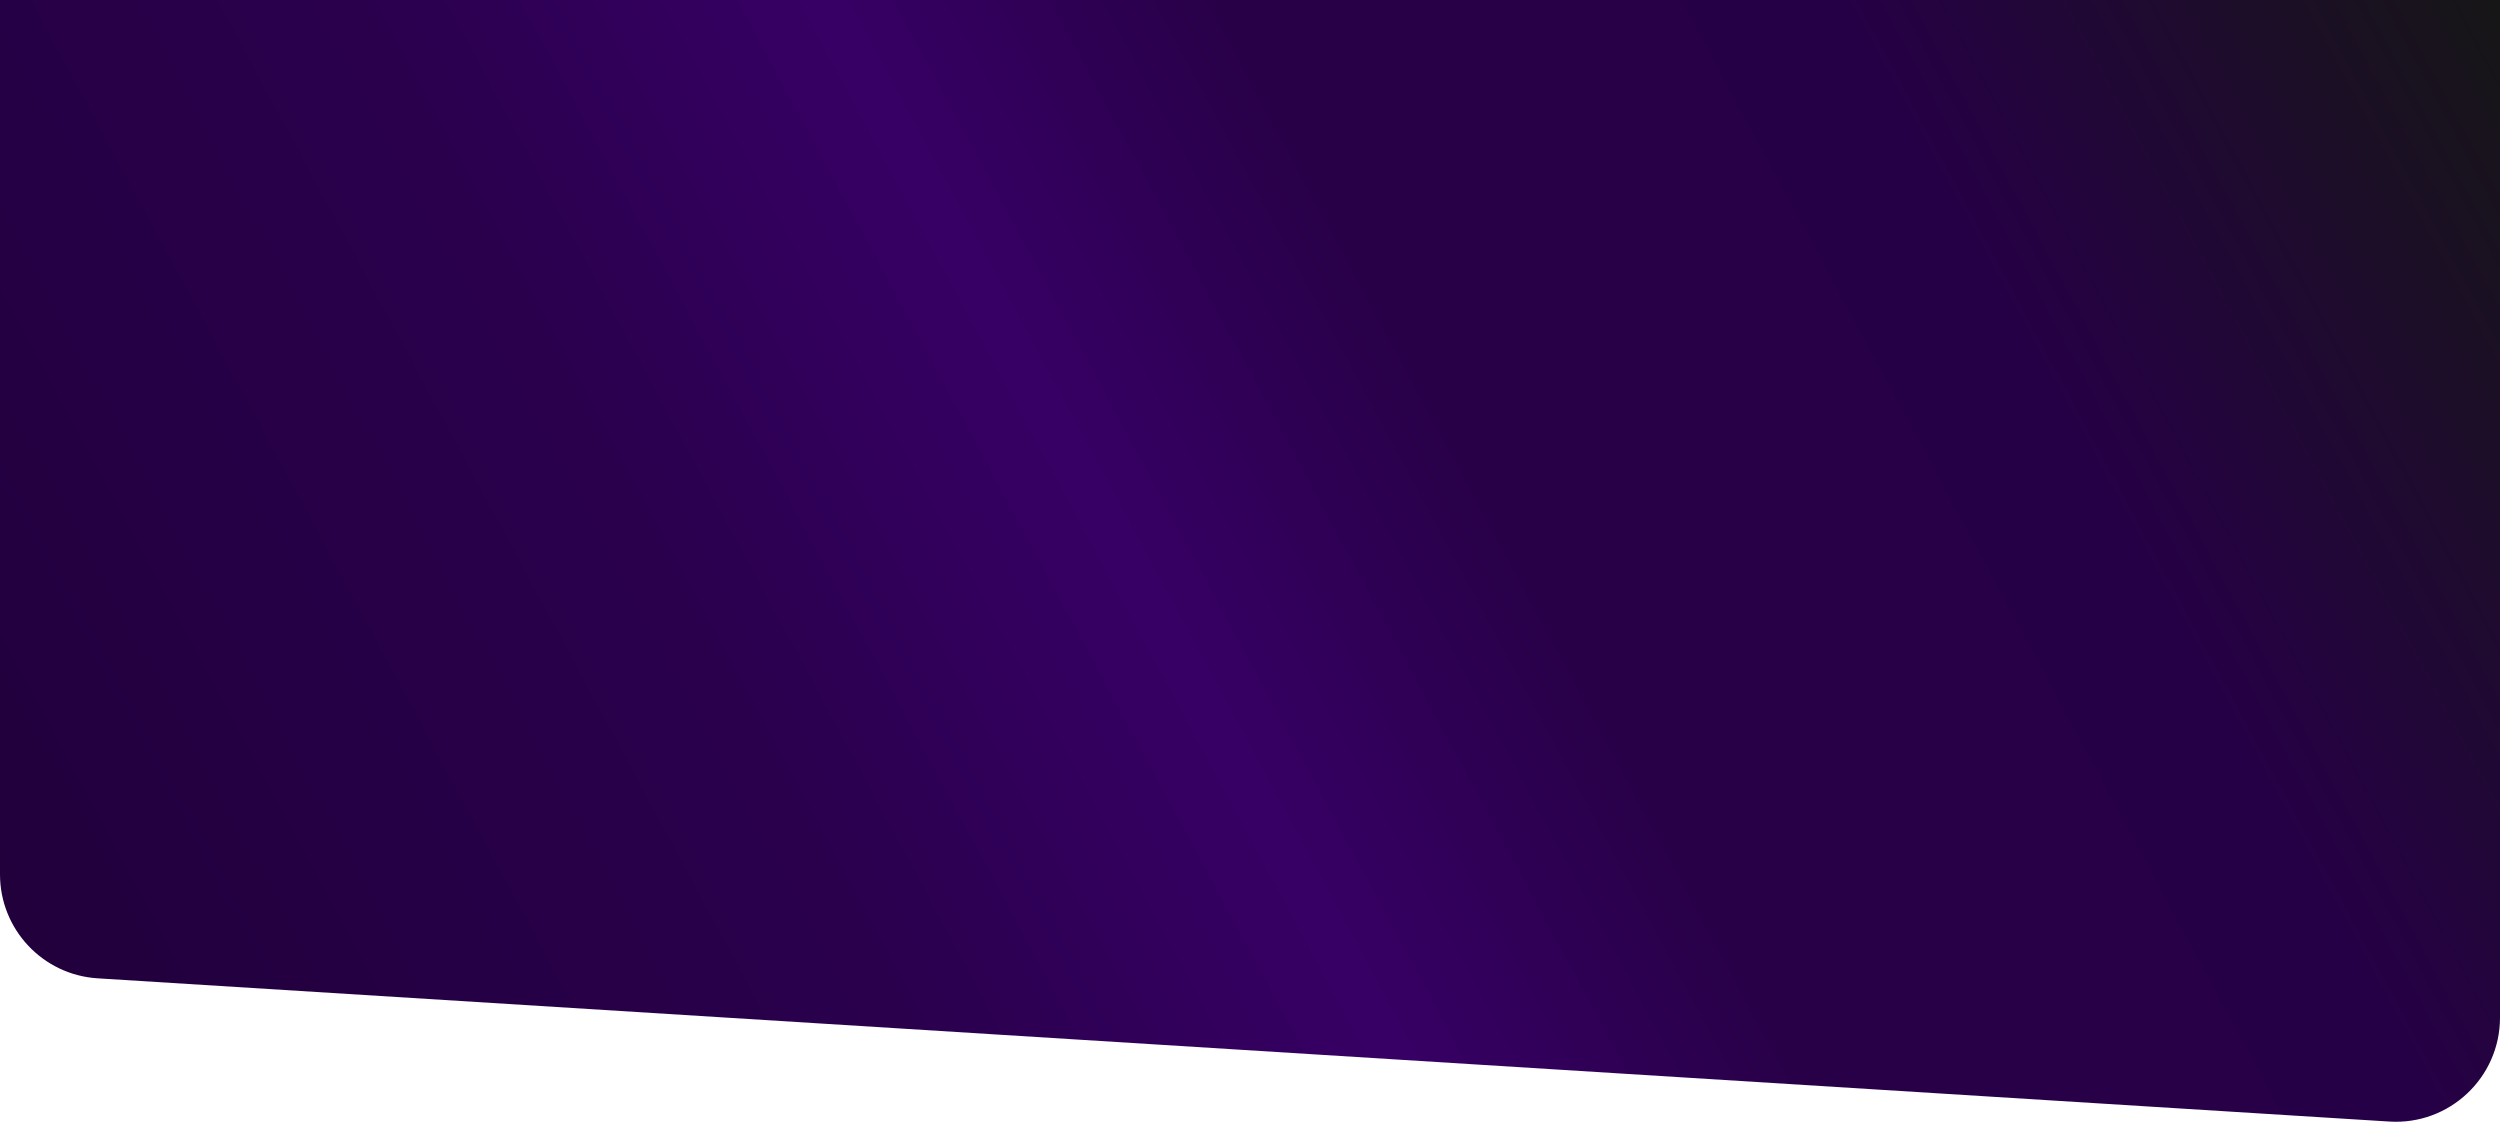 <svg width="1440" height="647" viewBox="0 0 1440 647" fill="none" xmlns="http://www.w3.org/2000/svg">
<path d="M1440 0H0V503.633C0 535.317 24.635 561.54 56.257 563.516L1376.26 646.016C1410.8 648.175 1440 620.742 1440 586.133V0Z" fill="url(#paint0_linear_1671_2944)"/>
<defs>
<linearGradient id="paint0_linear_1671_2944" x1="1440" y1="0" x2="109.832" y2="717.201" gradientUnits="userSpaceOnUse">
<stop stop-color="#161616"/>
<stop offset="0.223" stop-color="#260046"/>
<stop offset="0.43" stop-color="#280048"/>
<stop offset="0.561" stop-color="#370065"/>
<stop offset="0.719" stop-color="#2A004D"/>
<stop offset="1" stop-color="#21003C"/>
</linearGradient>
</defs>
</svg>
